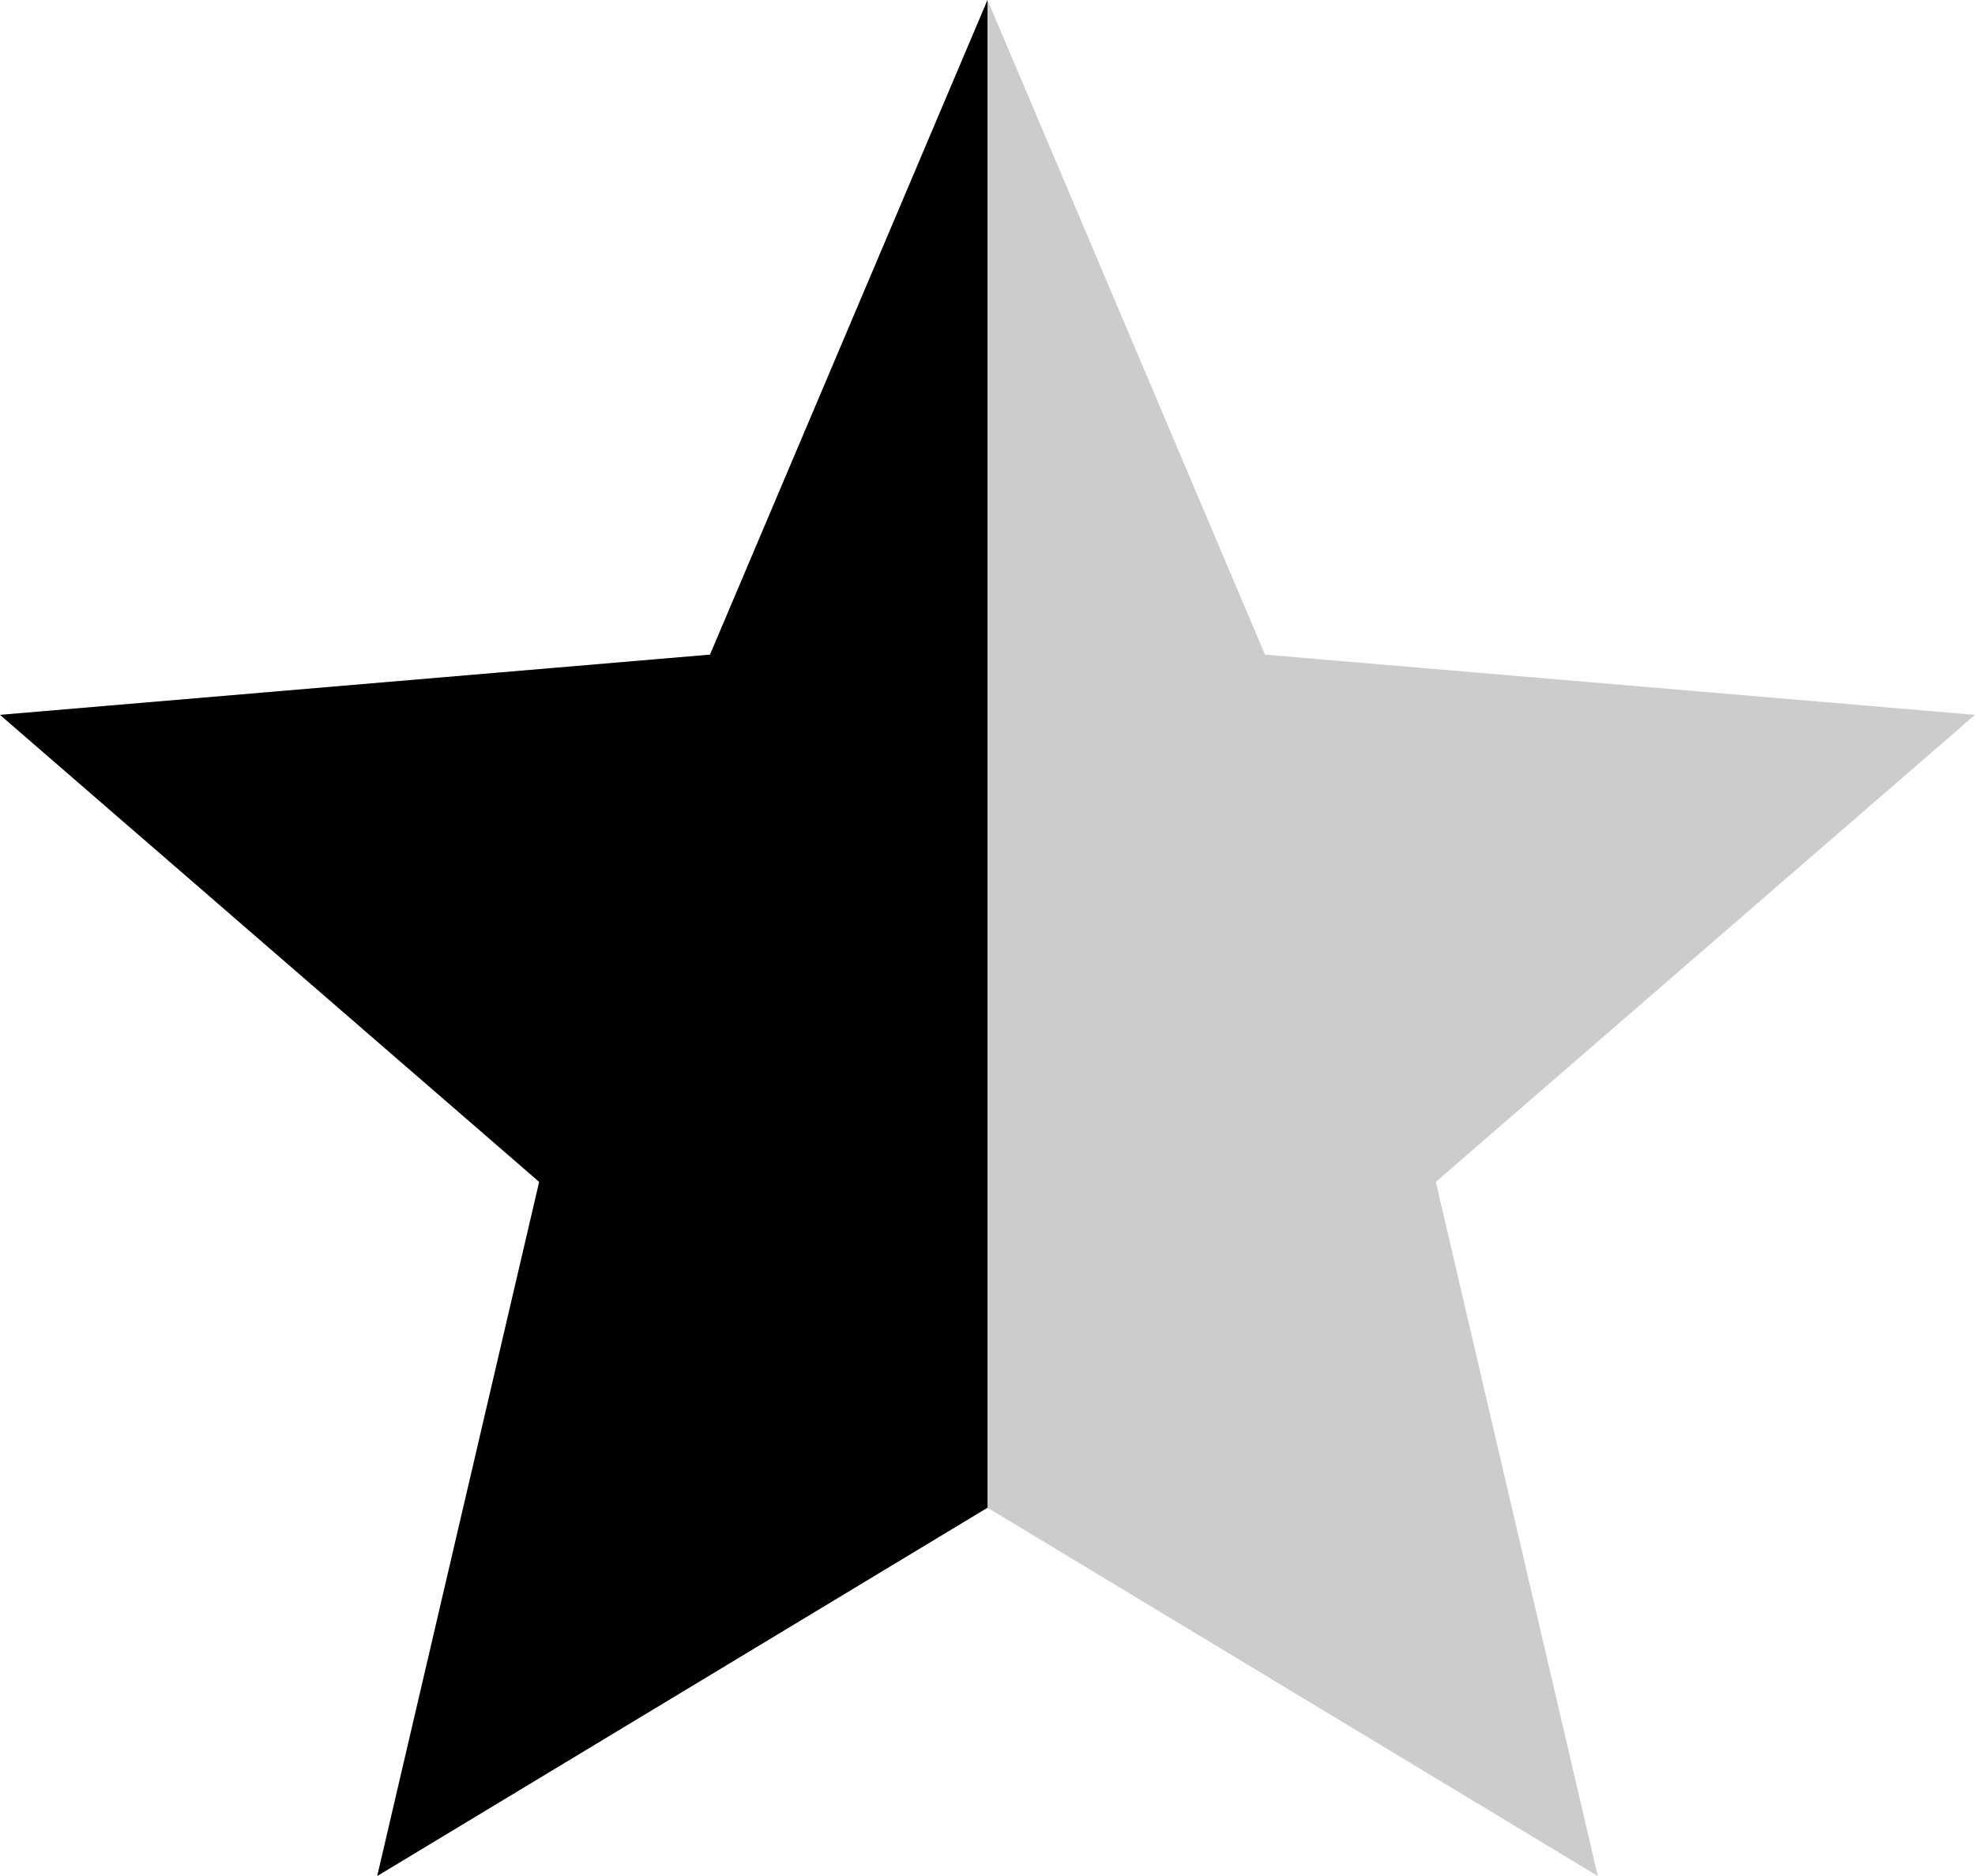 <?xml version="1.0" encoding="UTF-8" standalone="no"?>
<!DOCTYPE svg PUBLIC "-//W3C//DTD SVG 1.1//EN" "http://www.w3.org/Graphics/SVG/1.1/DTD/svg11.dtd">
<svg width="100%" height="100%" viewBox="0 0 20 19" xmlns="http://www.w3.org/2000/svg">
    <defs>
        <!-- Clip paths for different fill levels -->
        <clipPath id="clip-100"><rect x="0" y="0" width="100%" height="100%" /></clipPath>
        <clipPath id="clip-75"><rect x="0" y="0" width="75%" height="100%" /></clipPath>
        <clipPath id="clip-50"><rect x="0" y="0" width="50%" height="100%" /></clipPath>
        <clipPath id="clip-25"><rect x="0" y="0" width="25%" height="100%" /></clipPath>
    </defs>
    <path class="reviews-io-bg-star" d="M10,15.27L16.18,19L14.54,11.97L20,7.24L12.81,6.63L10,0L7.19,6.63L0,7.24L5.46,11.97L3.82,19L10,15.27Z"
          fill="#ccc" />
    <path class="reviews-io-star" d="M10,15.27L16.18,19L14.54,11.97L20,7.24L12.81,6.63L10,0L7.19,6.63L0,7.24L5.46,11.97L3.82,19L10,15.27Z"
          clip-path="url(#clip-50)" />
</svg>